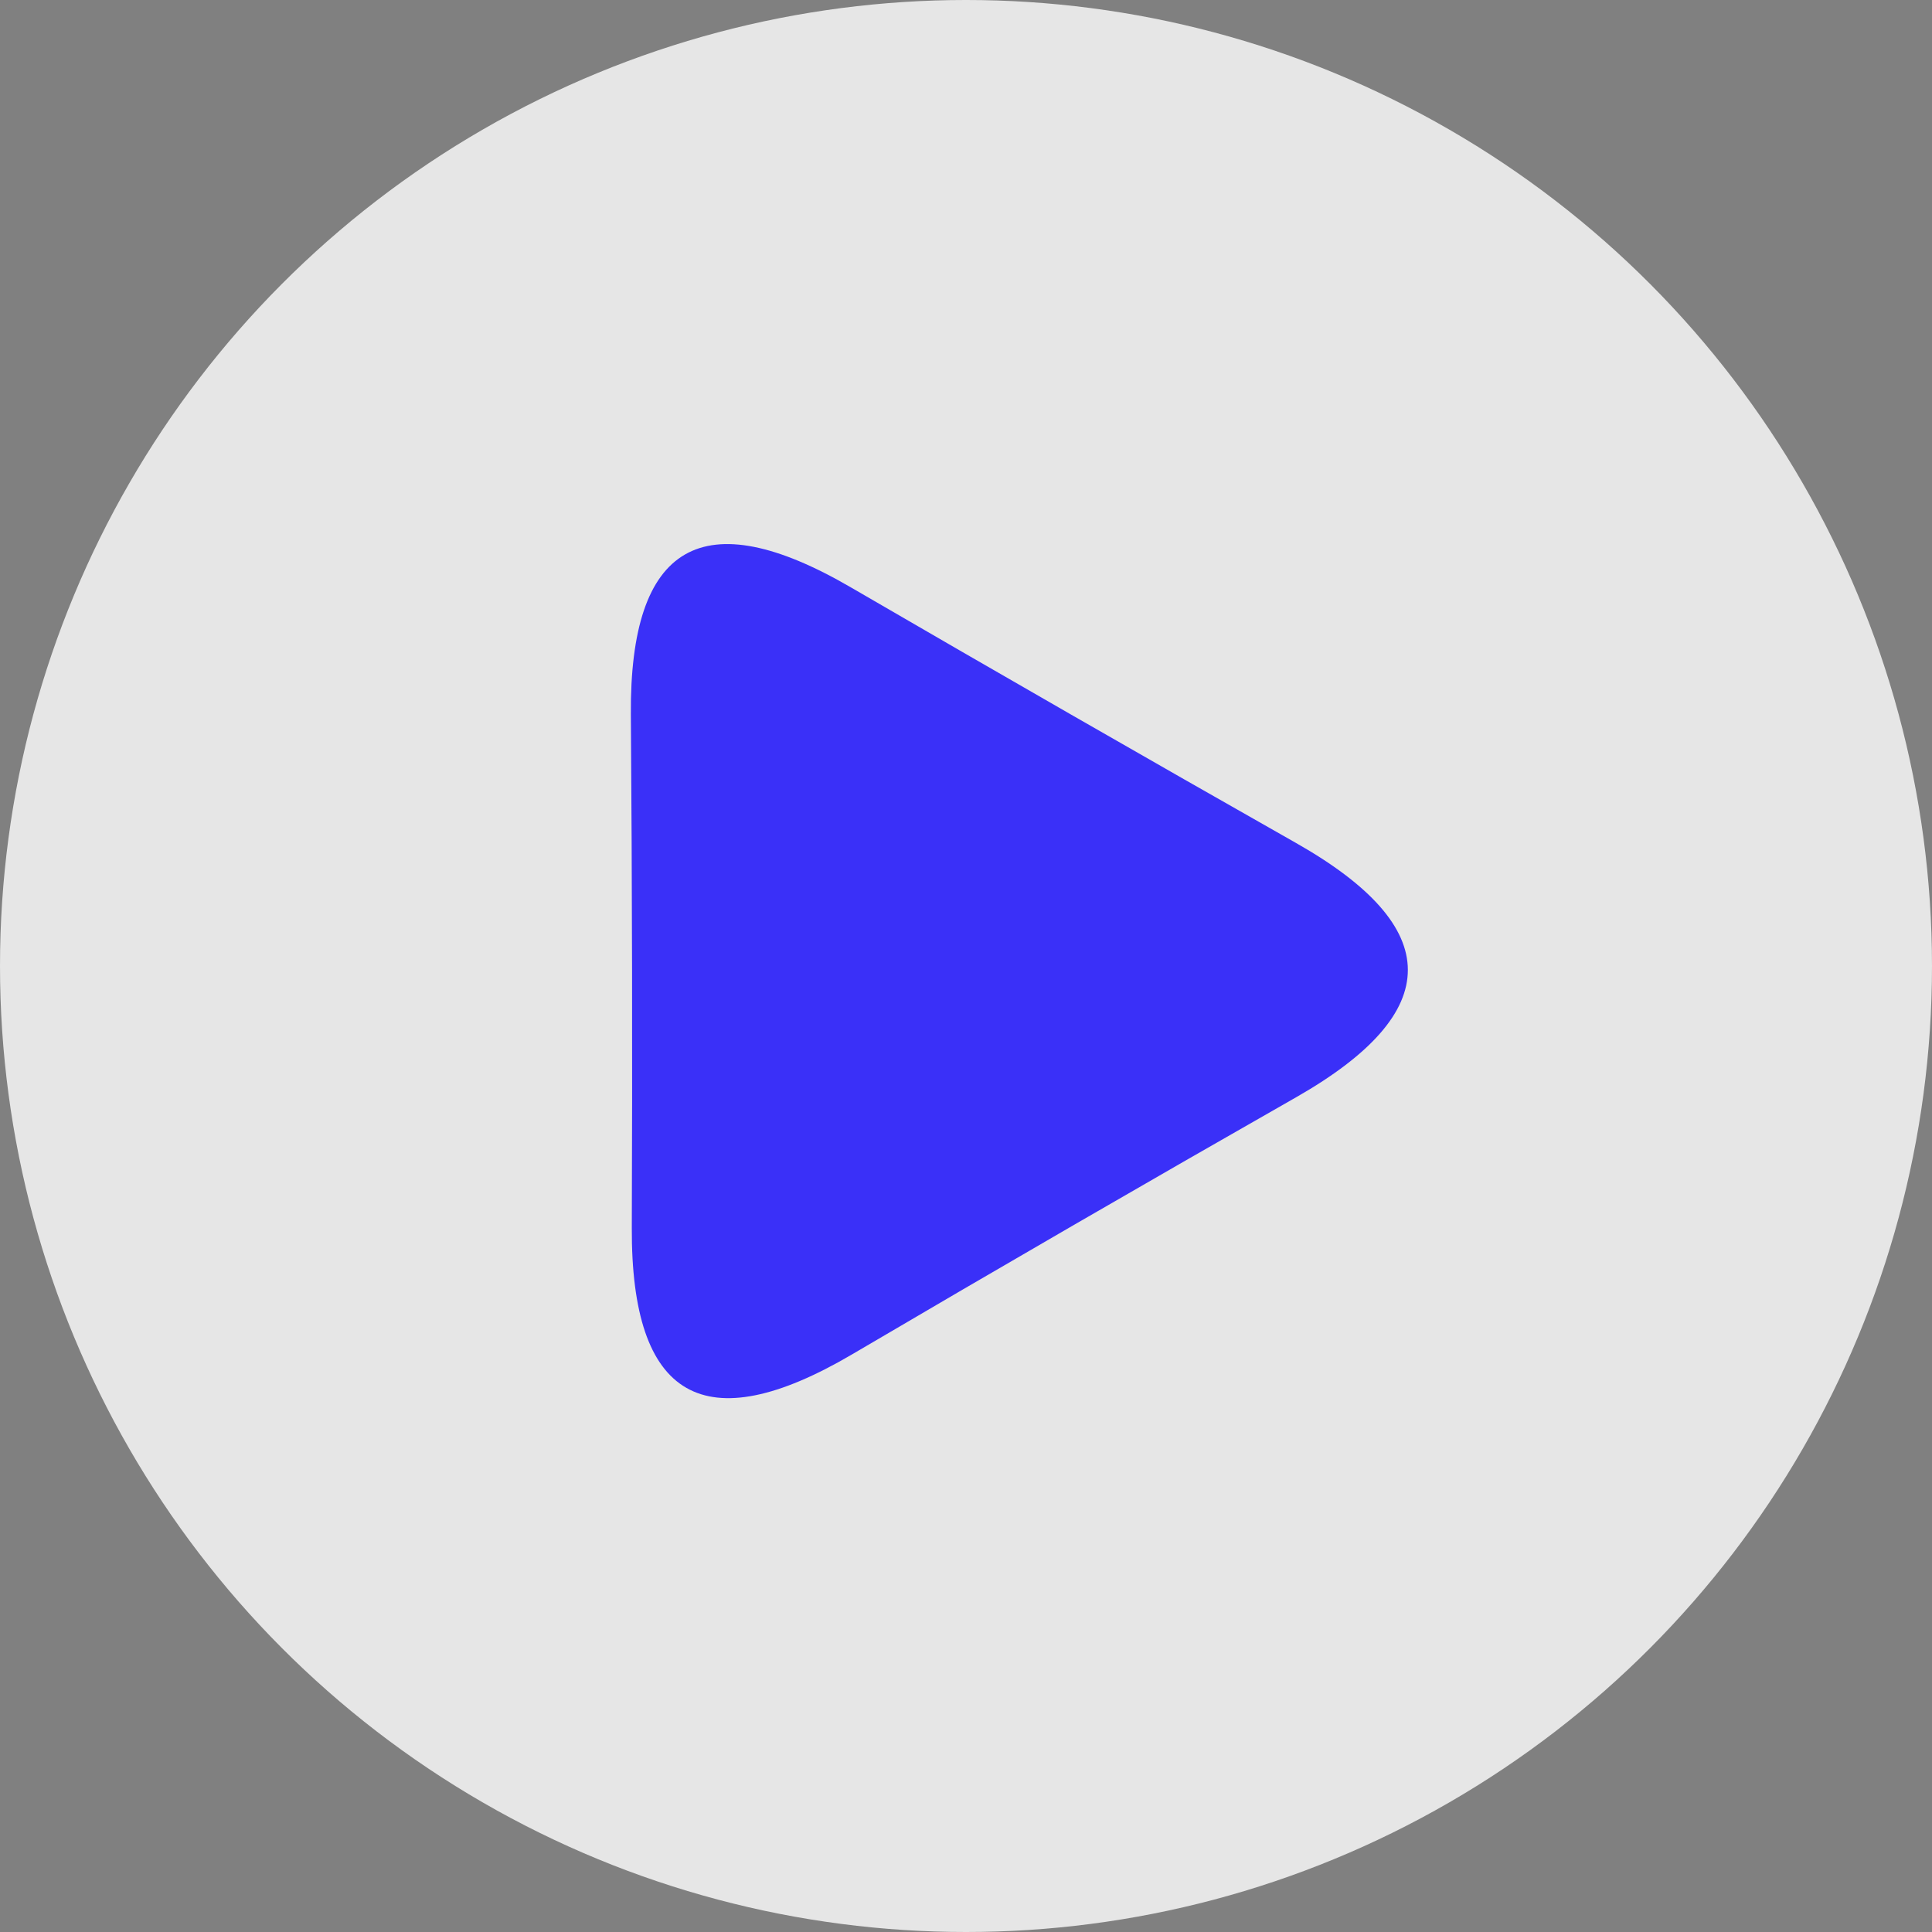 <svg id="Группа_7_копия_7" data-name="Группа 7 копия 7" xmlns="http://www.w3.org/2000/svg" width="60" height="60" viewBox="0 0 60 60">
  <rect x="0" y="0" width="60" height="60" fill="#808080" stroke="none"/>
<defs>
    <style>
      .cls-1 {
        fill: #fff;
        opacity: 0.8;
      }

      .cls-2 {
        fill: #3a30f8;
        fill-rule: evenodd;
      }
    </style>
  </defs>
  <circle id="Фигура_14" data-name="Фигура 14" class="cls-1" cx="30" cy="30" r="30"/>
  <path id="Фигура_8_копия" data-name="Фигура 8 копия" class="cls-2" d="M148.621,4261.13q0.031-7.98-.029-15.94t6.83-3.95q6.891,4.005,13.828,7.94t0.014,7.89q-6.921,3.945-13.8,7.99T148.621,4261.13Z" transform="translate(-129 -4223)"/>
</svg>

